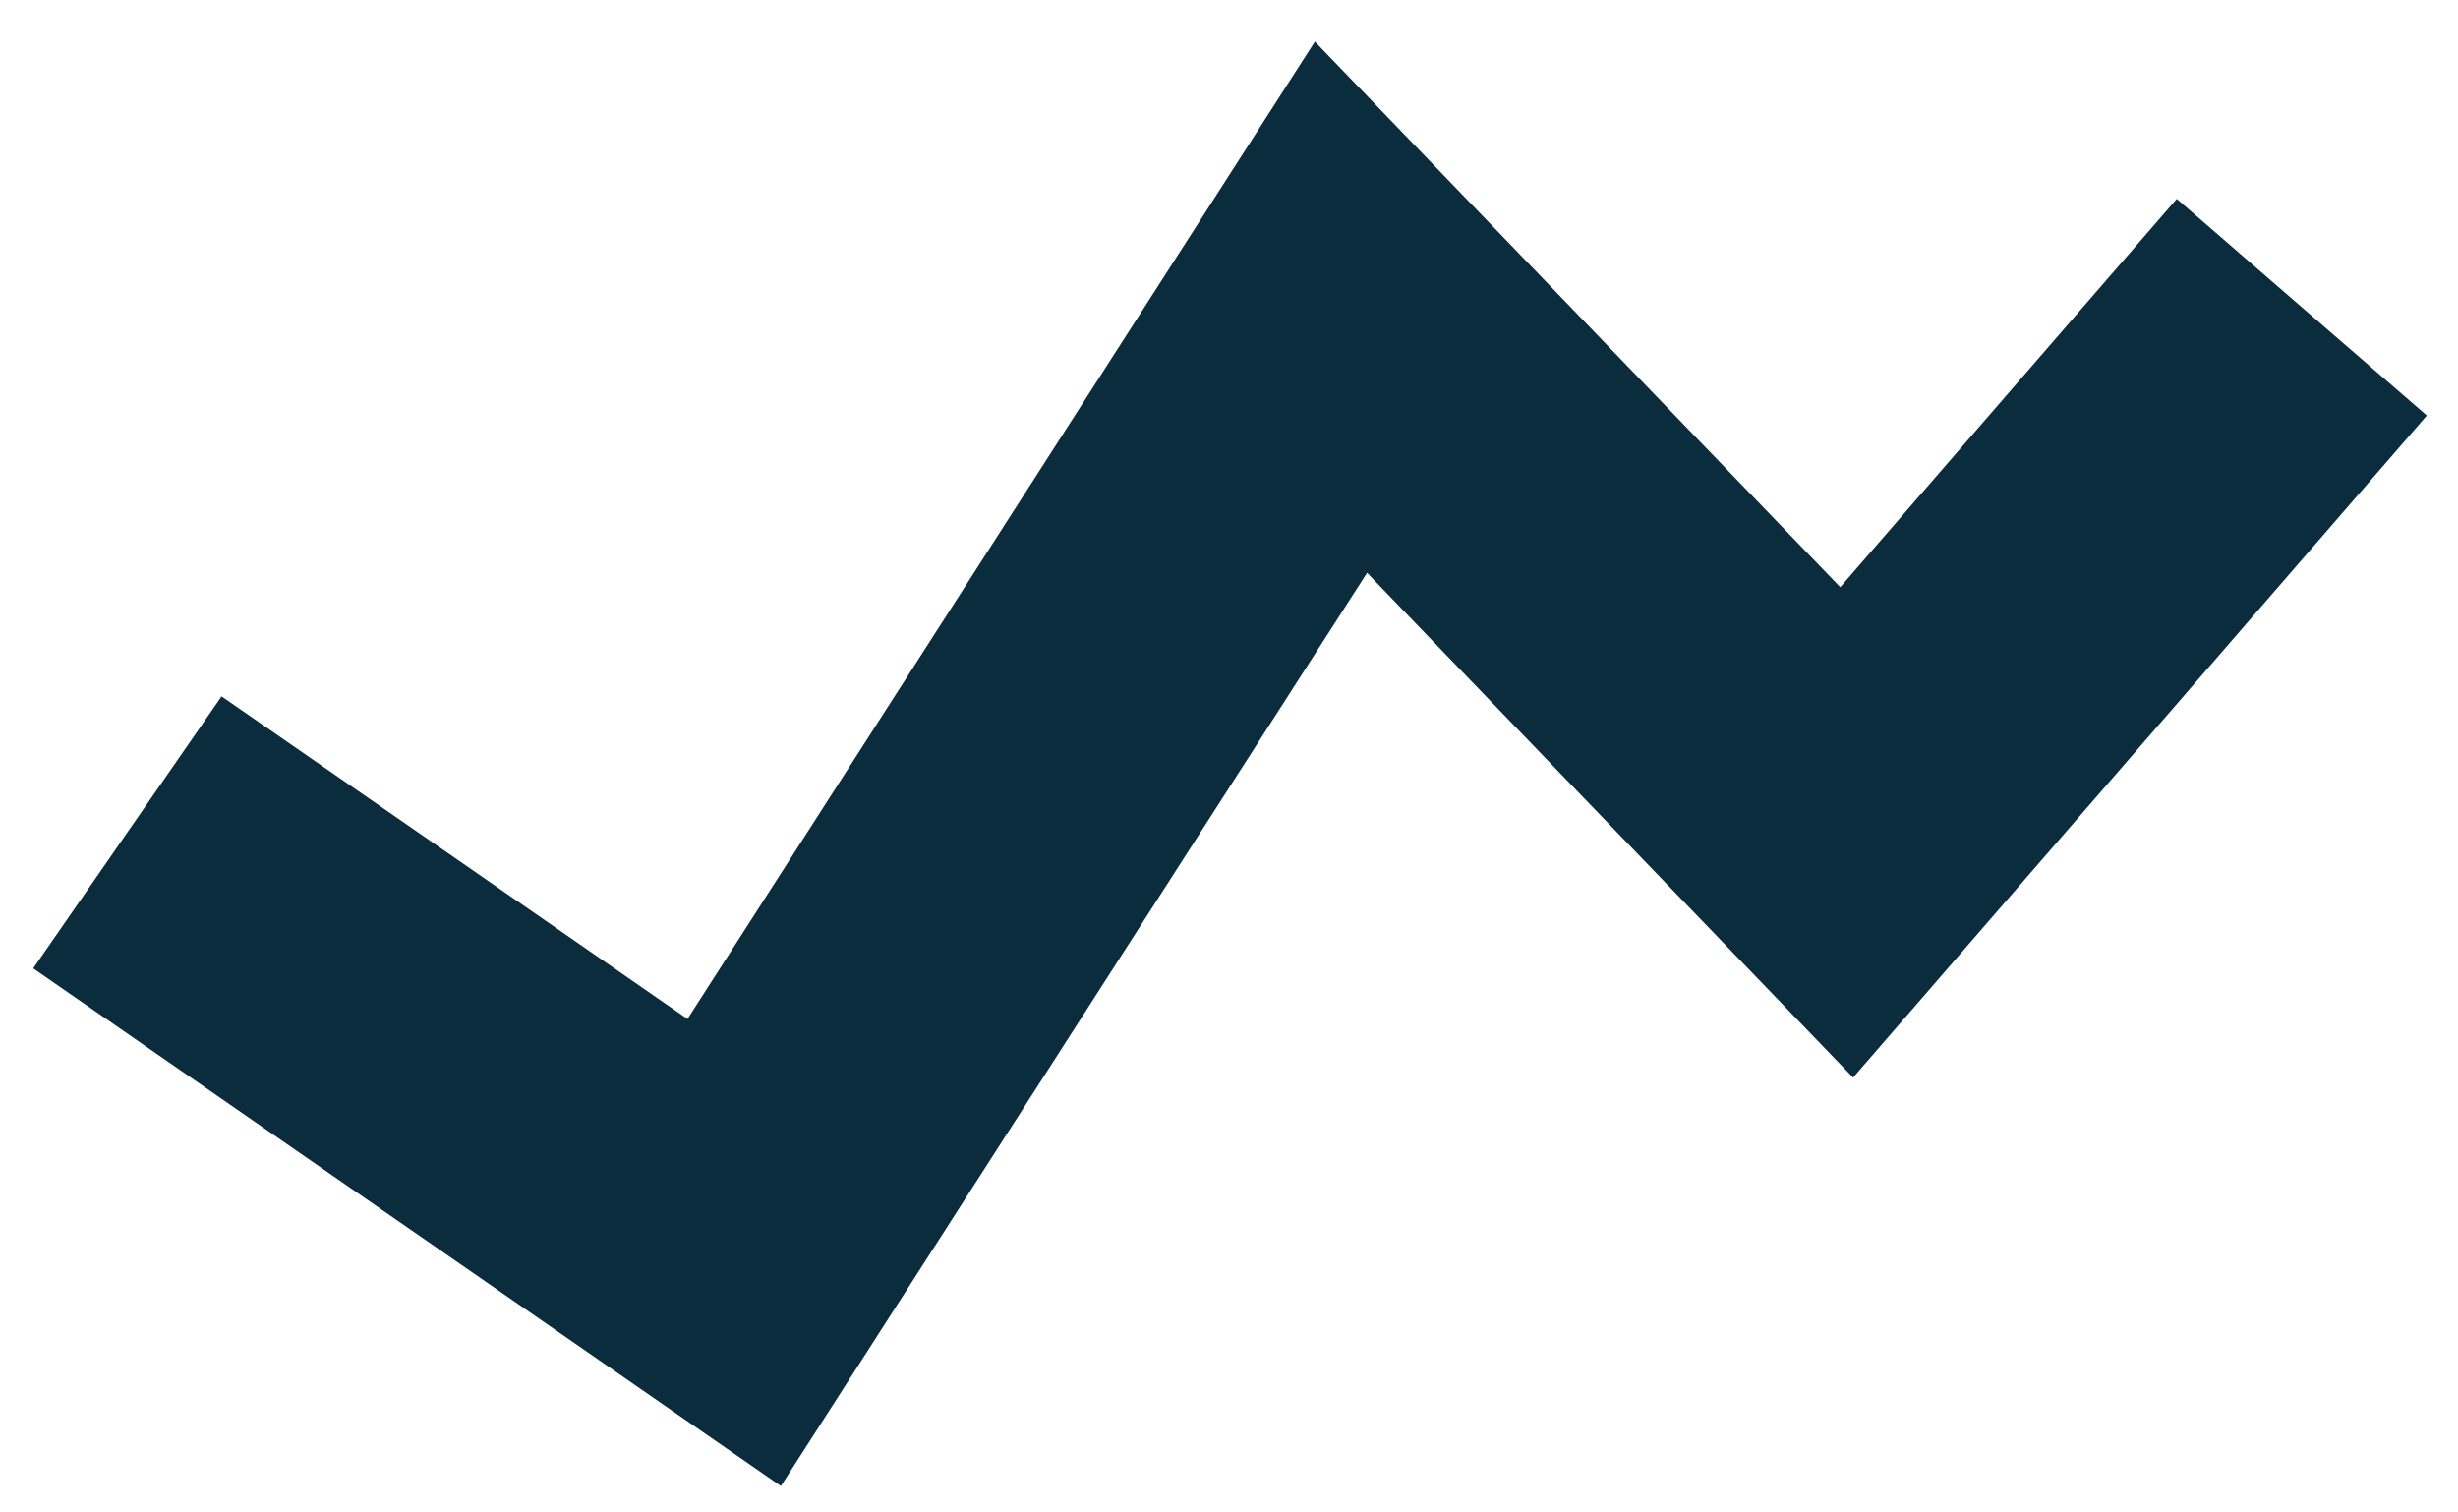 <svg width="52" height="32" viewBox="0 0 52 32" fill="none" xmlns="http://www.w3.org/2000/svg">
<path d="M2.695 17.611L15.532 26.5L28.369 6.5L39.067 17.611L48.695 6.5" stroke="#0B2C3D" stroke-width="7"/>
</svg>
